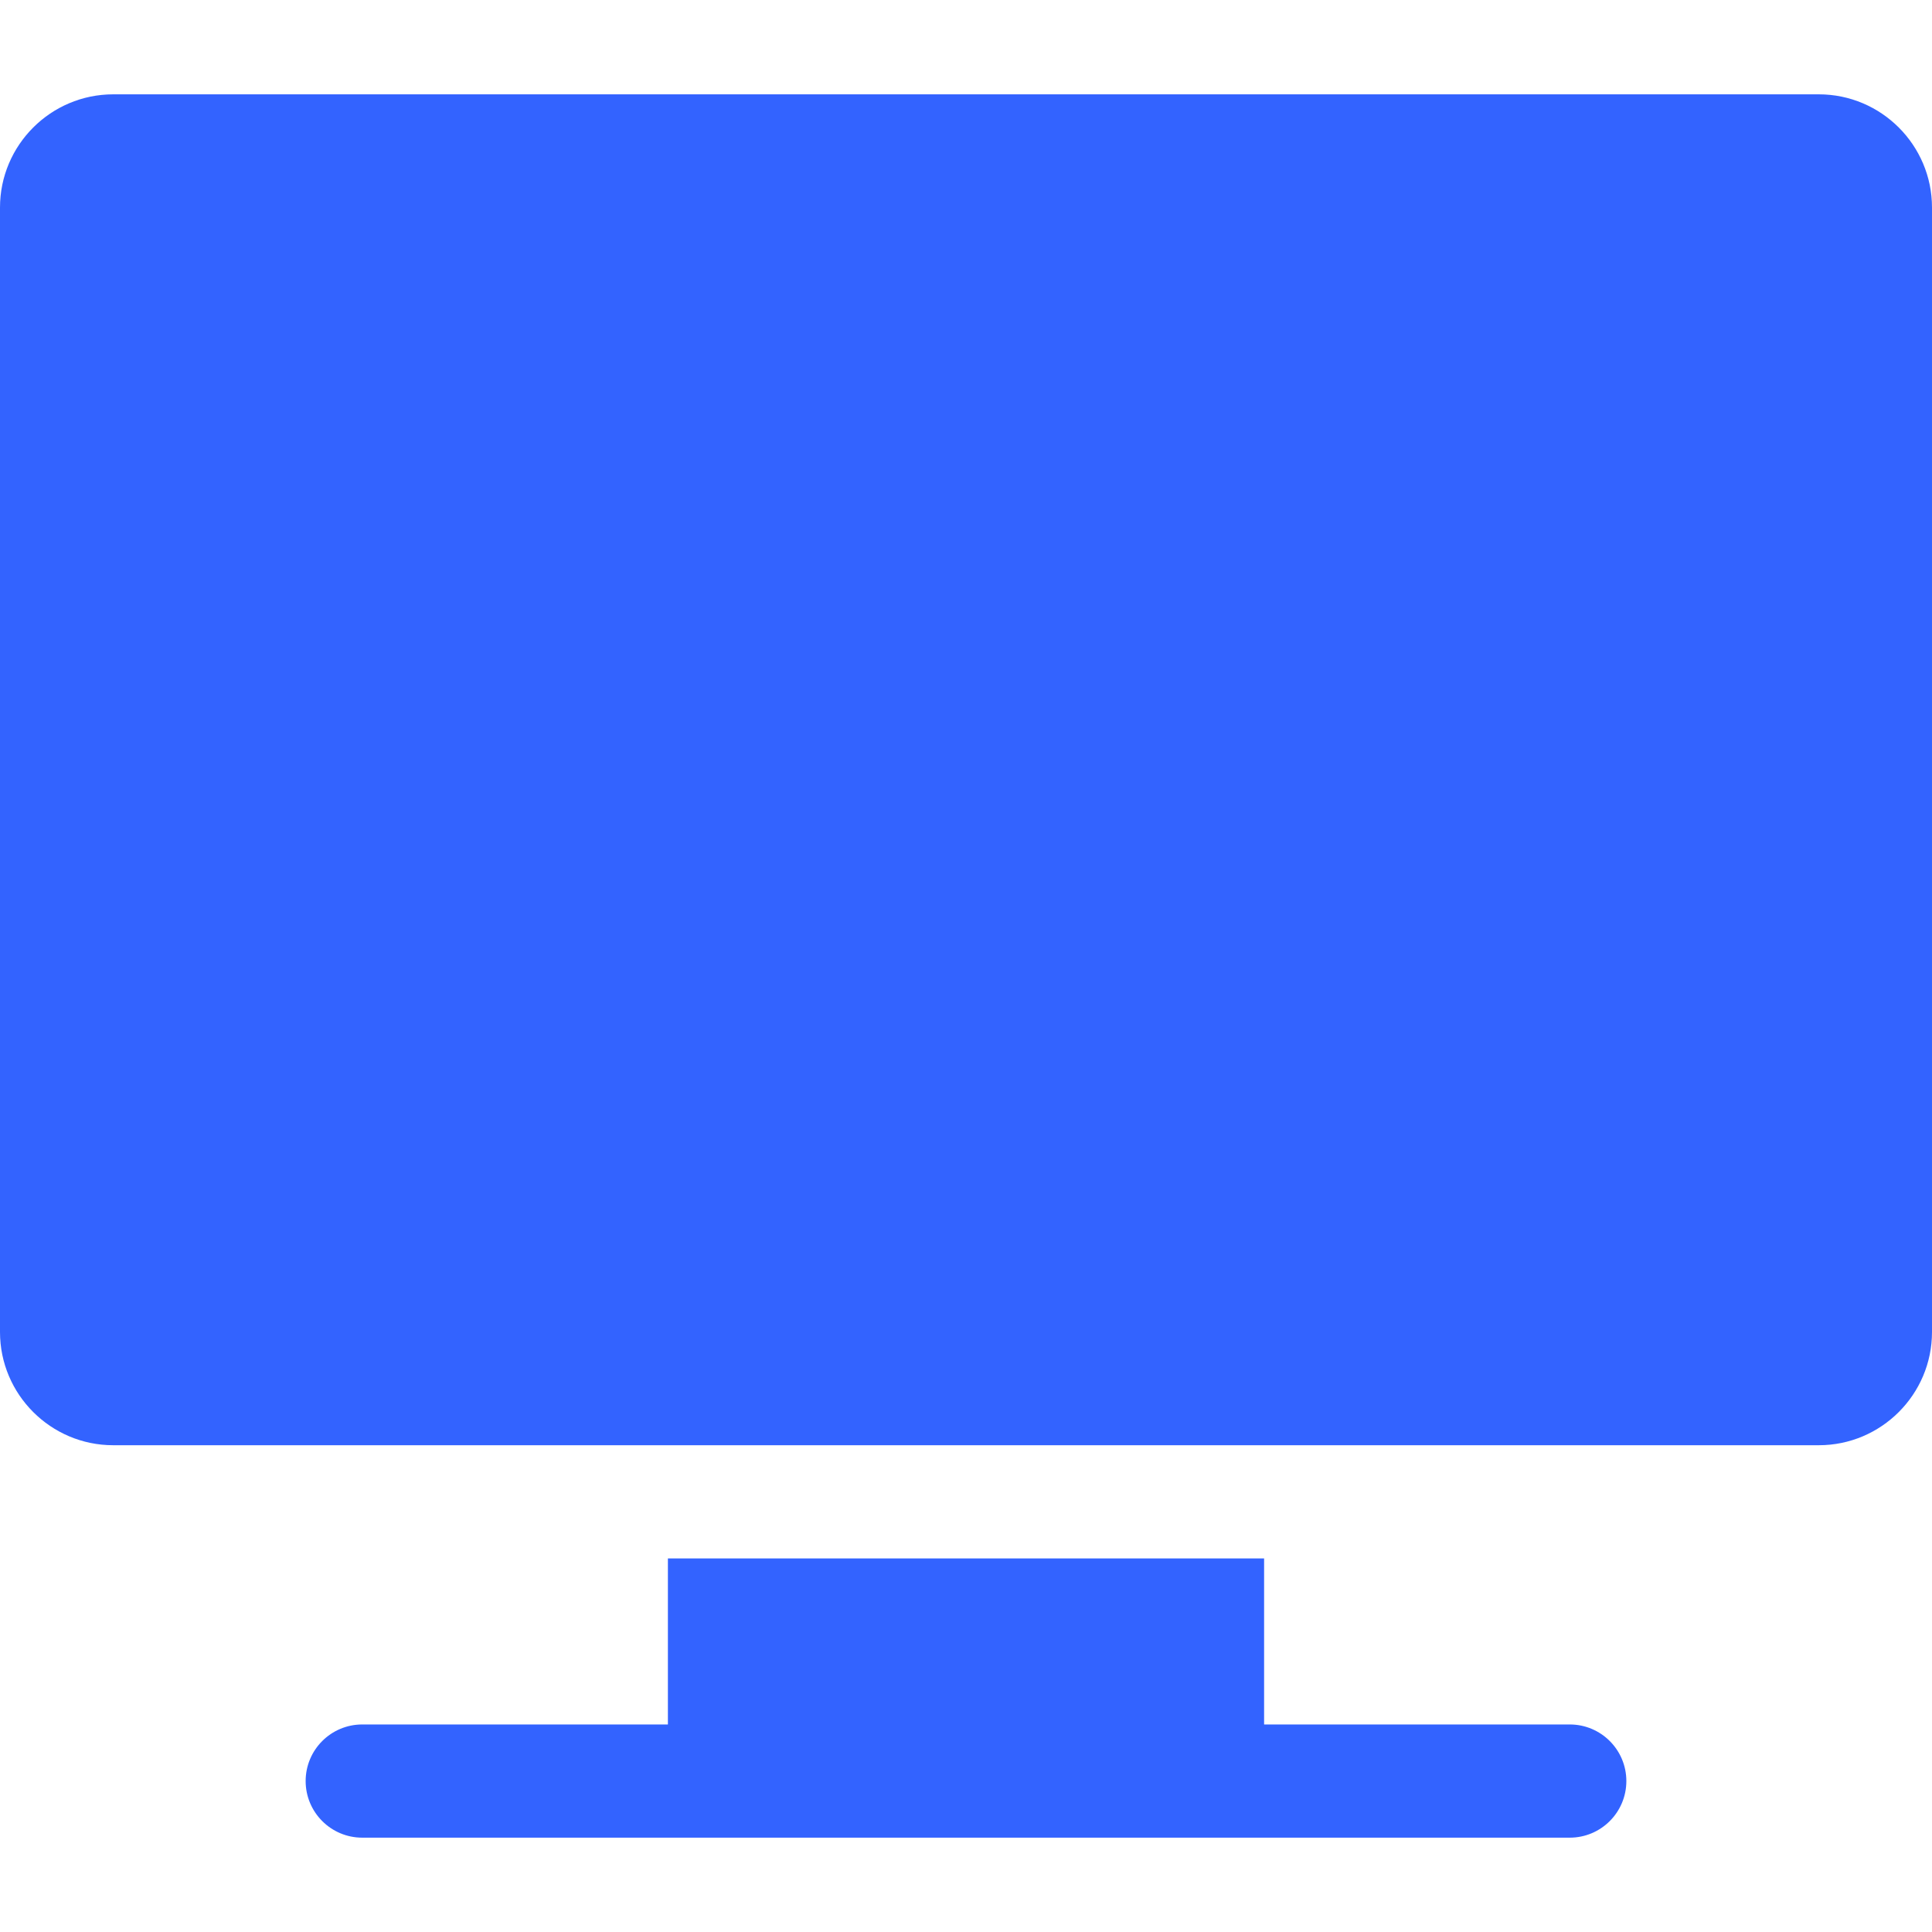 <svg width="512" height="512" viewBox="0 0 512 512" fill="none" xmlns="http://www.w3.org/2000/svg">
<path d="M482 25H30C13.46 25 0 38.46 0 55V353C0 369.54 13.46 383 30 383H482C498.54 383 512 369.54 512 353V55C512 38.46 498.54 25 482 25Z" fill="#3363FF"/>
<path d="M416 457H335V413H177V457H96C87.72 457 81 463.72 81 472C81 480.28 87.72 487 96 487H416C424.28 487 431 480.28 431 472C431 463.72 424.28 457 416 457Z" fill="#3363FF"/>
</svg>

